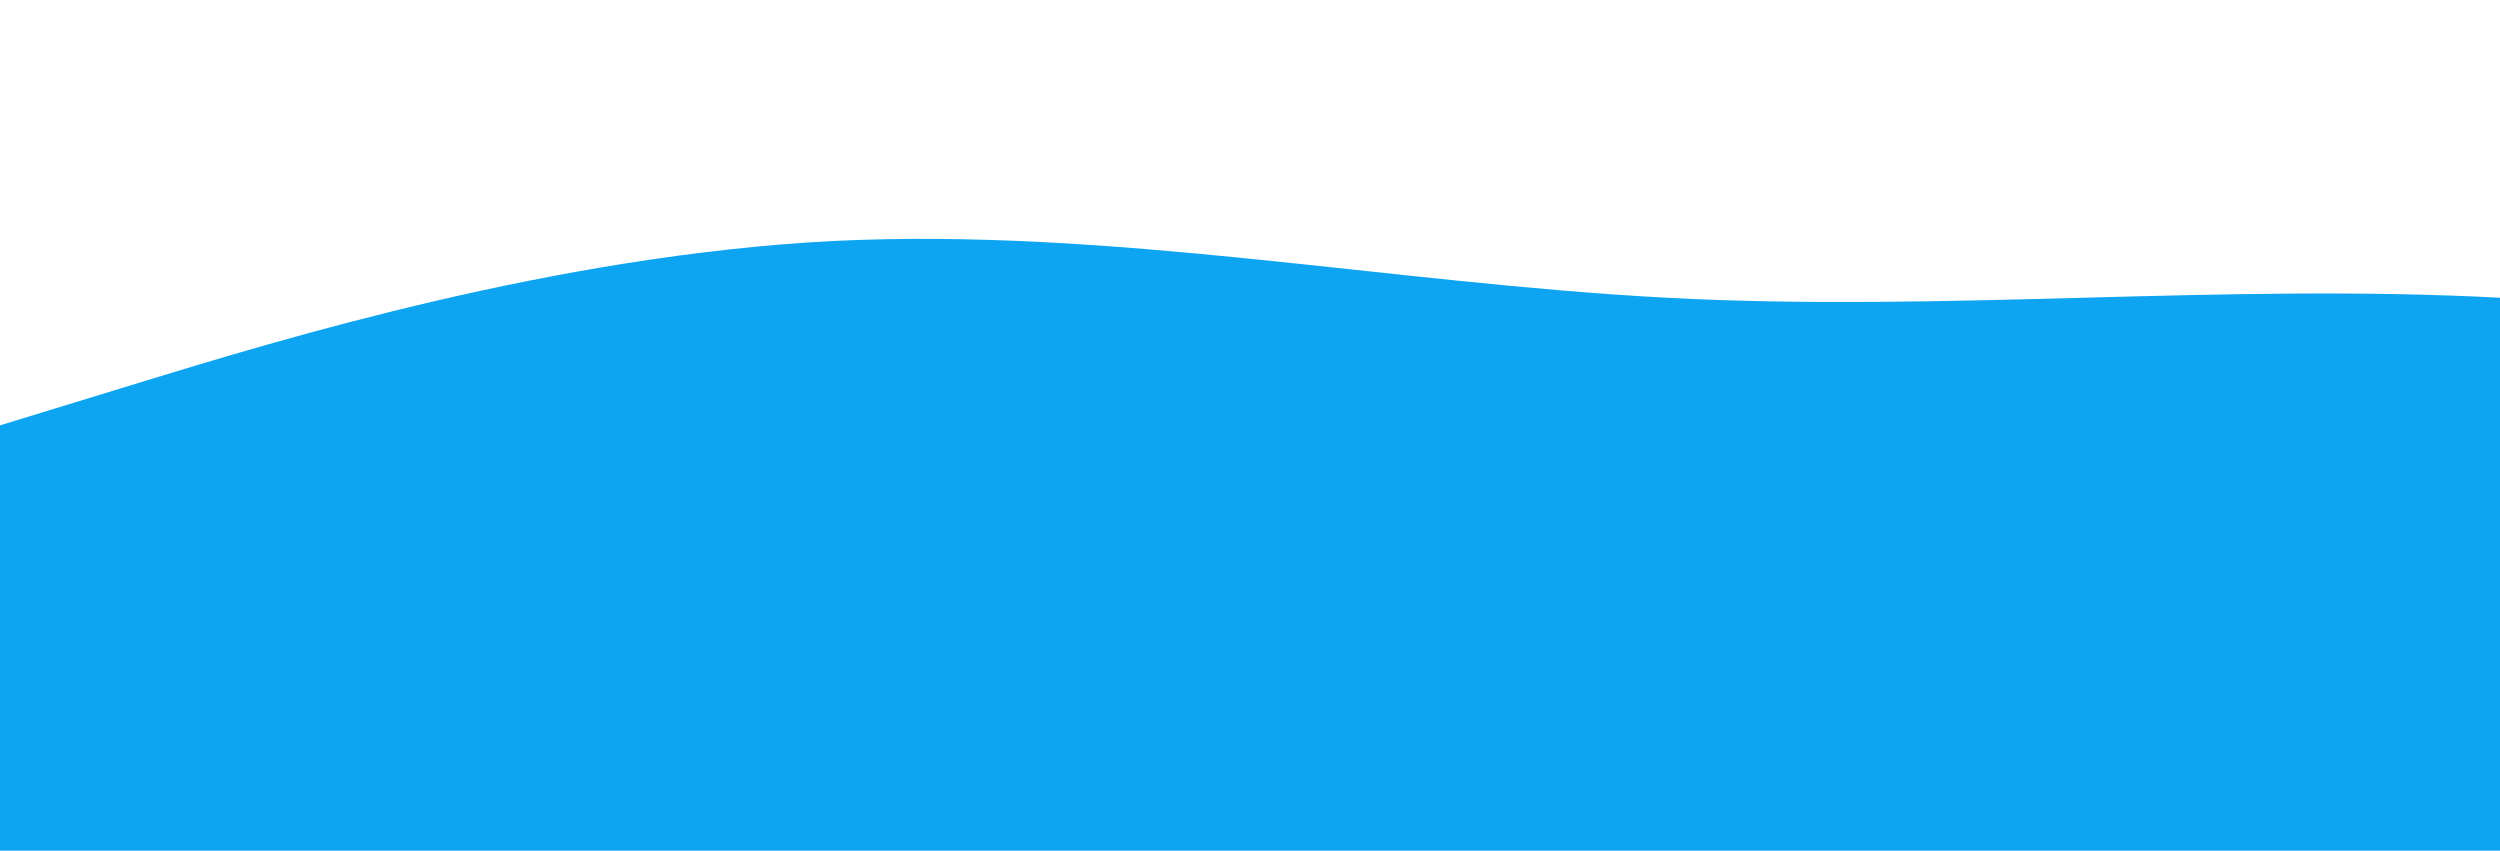 <svg id="wave" style="transform:rotate(180deg); transition: 0.3s" viewBox="0 0 1440 490" version="1.1" xmlns="http://www.w3.org/2000/svg"><defs><linearGradient id="sw-gradient-0" x1="0" x2="0" y1="1" y2="0"><stop stop-color="rgba(13, 165, 242, 1)" offset="0%"></stop><stop stop-color="rgba(13, 165, 242, 1)" offset="100%"></stop></linearGradient></defs><path style="transform:translate(0, 0px); opacity:1" fill="url(#sw-gradient-0)" d="M0,245L80,220.5C160,196,320,147,480,138.8C640,131,800,163,960,171.5C1120,180,1280,163,1440,171.5C1600,180,1760,212,1920,228.7C2080,245,2240,245,2400,220.5C2560,196,2720,147,2880,147C3040,147,3200,196,3360,179.7C3520,163,3680,82,3840,81.7C4000,82,4160,163,4320,236.8C4480,310,4640,376,4800,400.2C4960,425,5120,408,5280,367.5C5440,327,5600,261,5760,261.3C5920,261,6080,327,6240,334.8C6400,343,6560,294,6720,277.7C6880,261,7040,278,7200,261.3C7360,245,7520,196,7680,220.5C7840,245,8000,343,8160,367.5C8320,392,8480,343,8640,326.7C8800,310,8960,327,9120,334.8C9280,343,9440,343,9600,326.7C9760,310,9920,278,10080,277.7C10240,278,10400,310,10560,318.5C10720,327,10880,310,11040,277.7C11200,245,11360,196,11440,171.5L11520,147L11520,490L11440,490C11360,490,11200,490,11040,490C10880,490,10720,490,10560,490C10400,490,10240,490,10080,490C9920,490,9760,490,9600,490C9440,490,9280,490,9120,490C8960,490,8800,490,8640,490C8480,490,8320,490,8160,490C8000,490,7840,490,7680,490C7520,490,7360,490,7200,490C7040,490,6880,490,6720,490C6560,490,6400,490,6240,490C6080,490,5920,490,5760,490C5600,490,5440,490,5280,490C5120,490,4960,490,4800,490C4640,490,4480,490,4320,490C4160,490,4000,490,3840,490C3680,490,3520,490,3360,490C3200,490,3040,490,2880,490C2720,490,2560,490,2400,490C2240,490,2080,490,1920,490C1760,490,1600,490,1440,490C1280,490,1120,490,960,490C800,490,640,490,480,490C320,490,160,490,80,490L0,490Z"></path></svg>